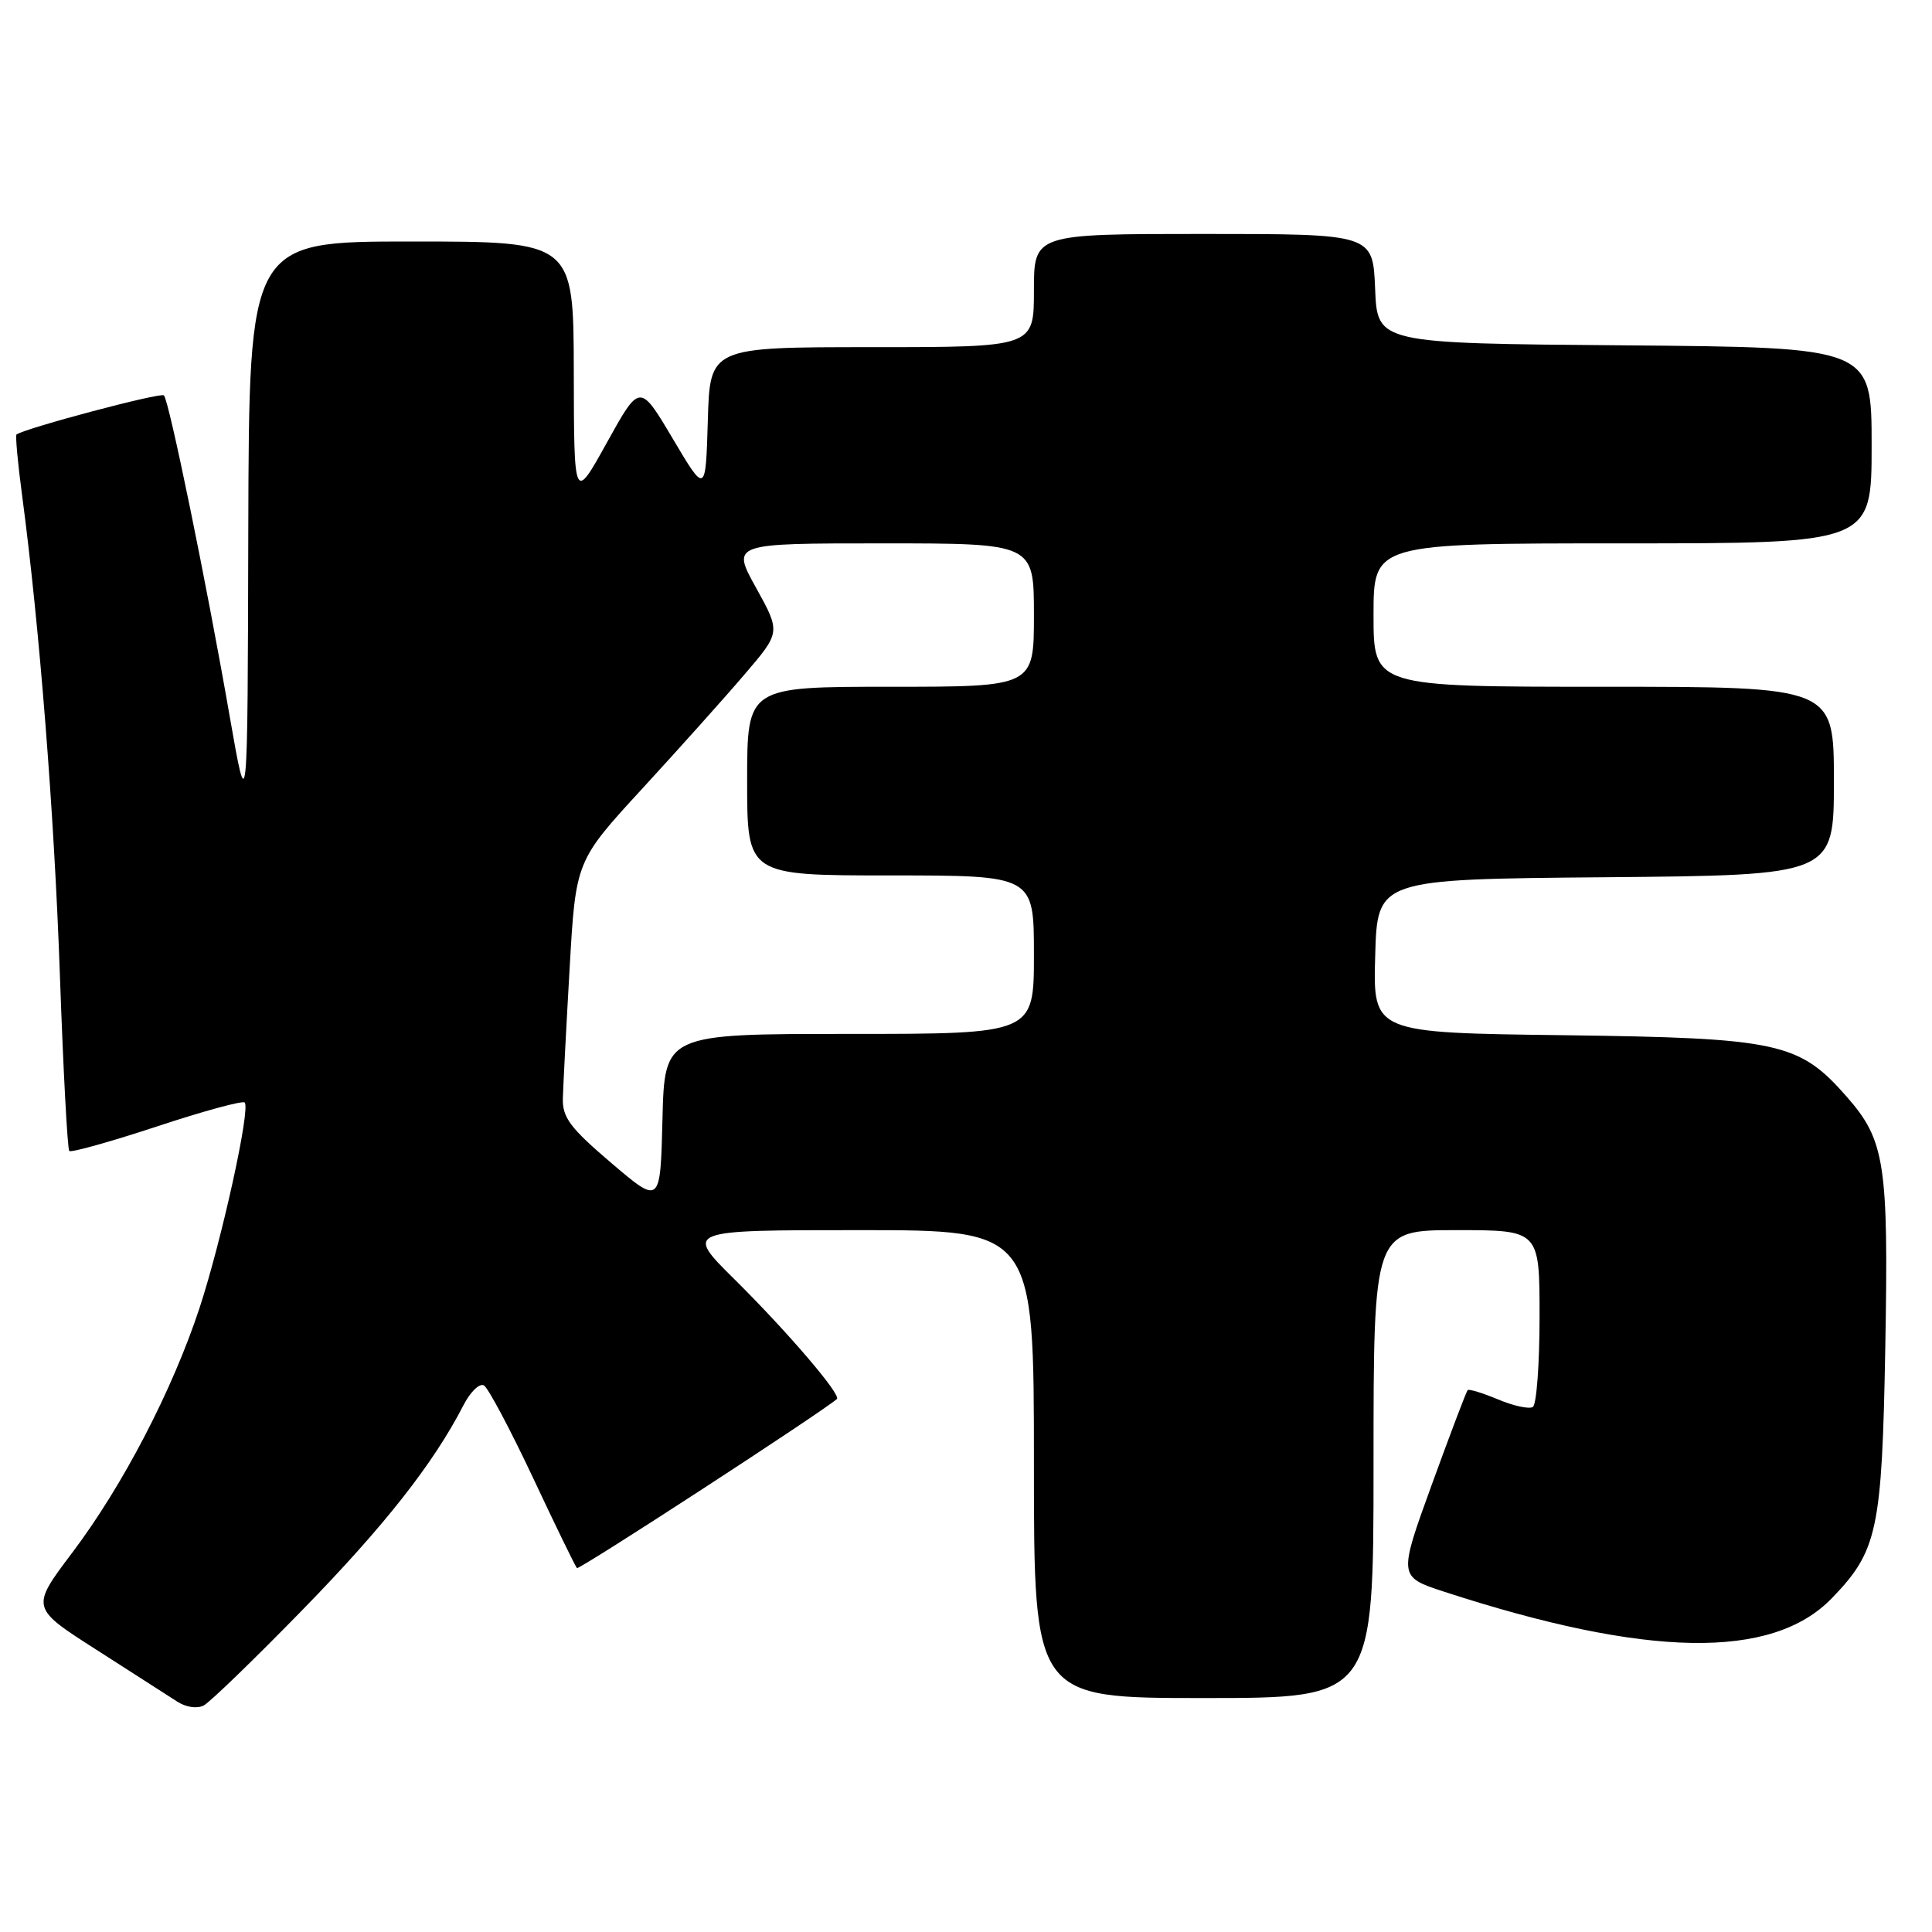 <?xml version="1.0" encoding="UTF-8" standalone="no"?>
<!DOCTYPE svg PUBLIC "-//W3C//DTD SVG 1.1//EN" "http://www.w3.org/Graphics/SVG/1.1/DTD/svg11.dtd" >
<svg xmlns="http://www.w3.org/2000/svg" xmlns:xlink="http://www.w3.org/1999/xlink" version="1.1" viewBox="0 0 256 256">
 <g >
 <path fill="currentColor"
d=" M 40.06 213.34 C 50.89 202.25 57.43 193.94 61.40 186.22 C 62.33 184.41 63.56 183.23 64.13 183.58 C 64.71 183.94 67.63 189.45 70.63 195.82 C 73.62 202.19 76.24 207.57 76.45 207.78 C 76.72 208.06 108.64 187.30 110.89 185.38 C 111.52 184.85 104.36 176.48 97.28 169.47 C 90.75 163.00 90.75 163.00 113.87 163.00 C 137.00 163.00 137.00 163.00 137.00 194.00 C 137.00 225.00 137.00 225.00 159.50 225.00 C 182.00 225.00 182.00 225.00 182.00 194.00 C 182.00 163.00 182.00 163.00 193.00 163.00 C 204.00 163.00 204.00 163.00 204.00 174.44 C 204.00 180.73 203.60 186.13 203.11 186.43 C 202.61 186.74 200.54 186.29 198.50 185.43 C 196.46 184.58 194.64 184.02 194.47 184.20 C 194.30 184.37 192.16 190.01 189.72 196.72 C 185.29 208.93 185.29 208.93 191.39 210.92 C 218.25 219.67 234.81 219.95 242.71 211.79 C 248.79 205.51 249.37 202.80 249.81 178.56 C 250.25 154.18 249.77 151.09 244.70 145.32 C 238.39 138.12 235.71 137.54 207.22 137.17 C 181.93 136.85 181.93 136.85 182.22 126.67 C 182.50 116.50 182.50 116.50 212.75 116.24 C 243.00 115.97 243.00 115.97 243.00 103.49 C 243.00 91.00 243.00 91.00 212.50 91.00 C 182.00 91.00 182.00 91.00 182.00 81.50 C 182.00 72.00 182.00 72.00 215.00 72.00 C 248.00 72.00 248.00 72.00 248.00 59.01 C 248.00 46.03 248.00 46.03 215.25 45.76 C 182.50 45.50 182.50 45.50 182.21 38.25 C 181.91 31.00 181.91 31.00 159.46 31.00 C 137.00 31.00 137.00 31.00 137.00 38.50 C 137.00 46.00 137.00 46.00 115.54 46.00 C 94.07 46.00 94.07 46.00 93.79 55.74 C 93.50 65.47 93.50 65.47 89.14 58.12 C 84.78 50.77 84.78 50.77 80.42 58.64 C 76.06 66.50 76.06 66.50 76.03 49.25 C 76.00 32.00 76.00 32.00 54.50 32.00 C 33.00 32.00 33.00 32.00 32.90 70.25 C 32.81 108.50 32.81 108.50 30.45 95.00 C 27.39 77.38 22.40 53.07 21.72 52.39 C 21.30 51.96 3.43 56.71 2.19 57.57 C 2.02 57.69 2.35 61.33 2.93 65.65 C 5.22 82.86 7.18 107.63 7.94 129.29 C 8.38 141.82 8.94 152.27 9.18 152.51 C 9.42 152.75 14.63 151.29 20.77 149.27 C 26.90 147.24 32.14 145.81 32.42 146.09 C 33.22 146.89 29.40 164.27 26.45 173.28 C 22.86 184.19 16.29 196.84 9.55 205.77 C 4.07 213.04 4.07 213.04 12.79 218.61 C 17.58 221.68 22.40 224.77 23.50 225.48 C 24.66 226.23 26.13 226.44 27.00 225.98 C 27.82 225.55 33.70 219.86 40.06 213.34 Z  M 81.00 154.10 C 75.55 149.46 74.51 148.07 74.58 145.53 C 74.63 143.86 75.03 136.11 75.48 128.29 C 76.29 114.08 76.29 114.08 85.14 104.46 C 90.00 99.17 96.11 92.35 98.71 89.30 C 103.44 83.77 103.44 83.77 100.18 77.88 C 96.92 72.00 96.92 72.00 116.96 72.00 C 137.00 72.00 137.00 72.00 137.00 81.50 C 137.00 91.00 137.00 91.00 118.00 91.00 C 99.00 91.00 99.00 91.00 99.00 103.50 C 99.00 116.00 99.00 116.00 118.00 116.00 C 137.00 116.00 137.00 116.00 137.00 126.50 C 137.00 137.00 137.00 137.00 112.53 137.00 C 88.06 137.00 88.06 137.00 87.78 148.32 C 87.50 159.64 87.50 159.64 81.00 154.10 Z "/>
</g>
</svg>
